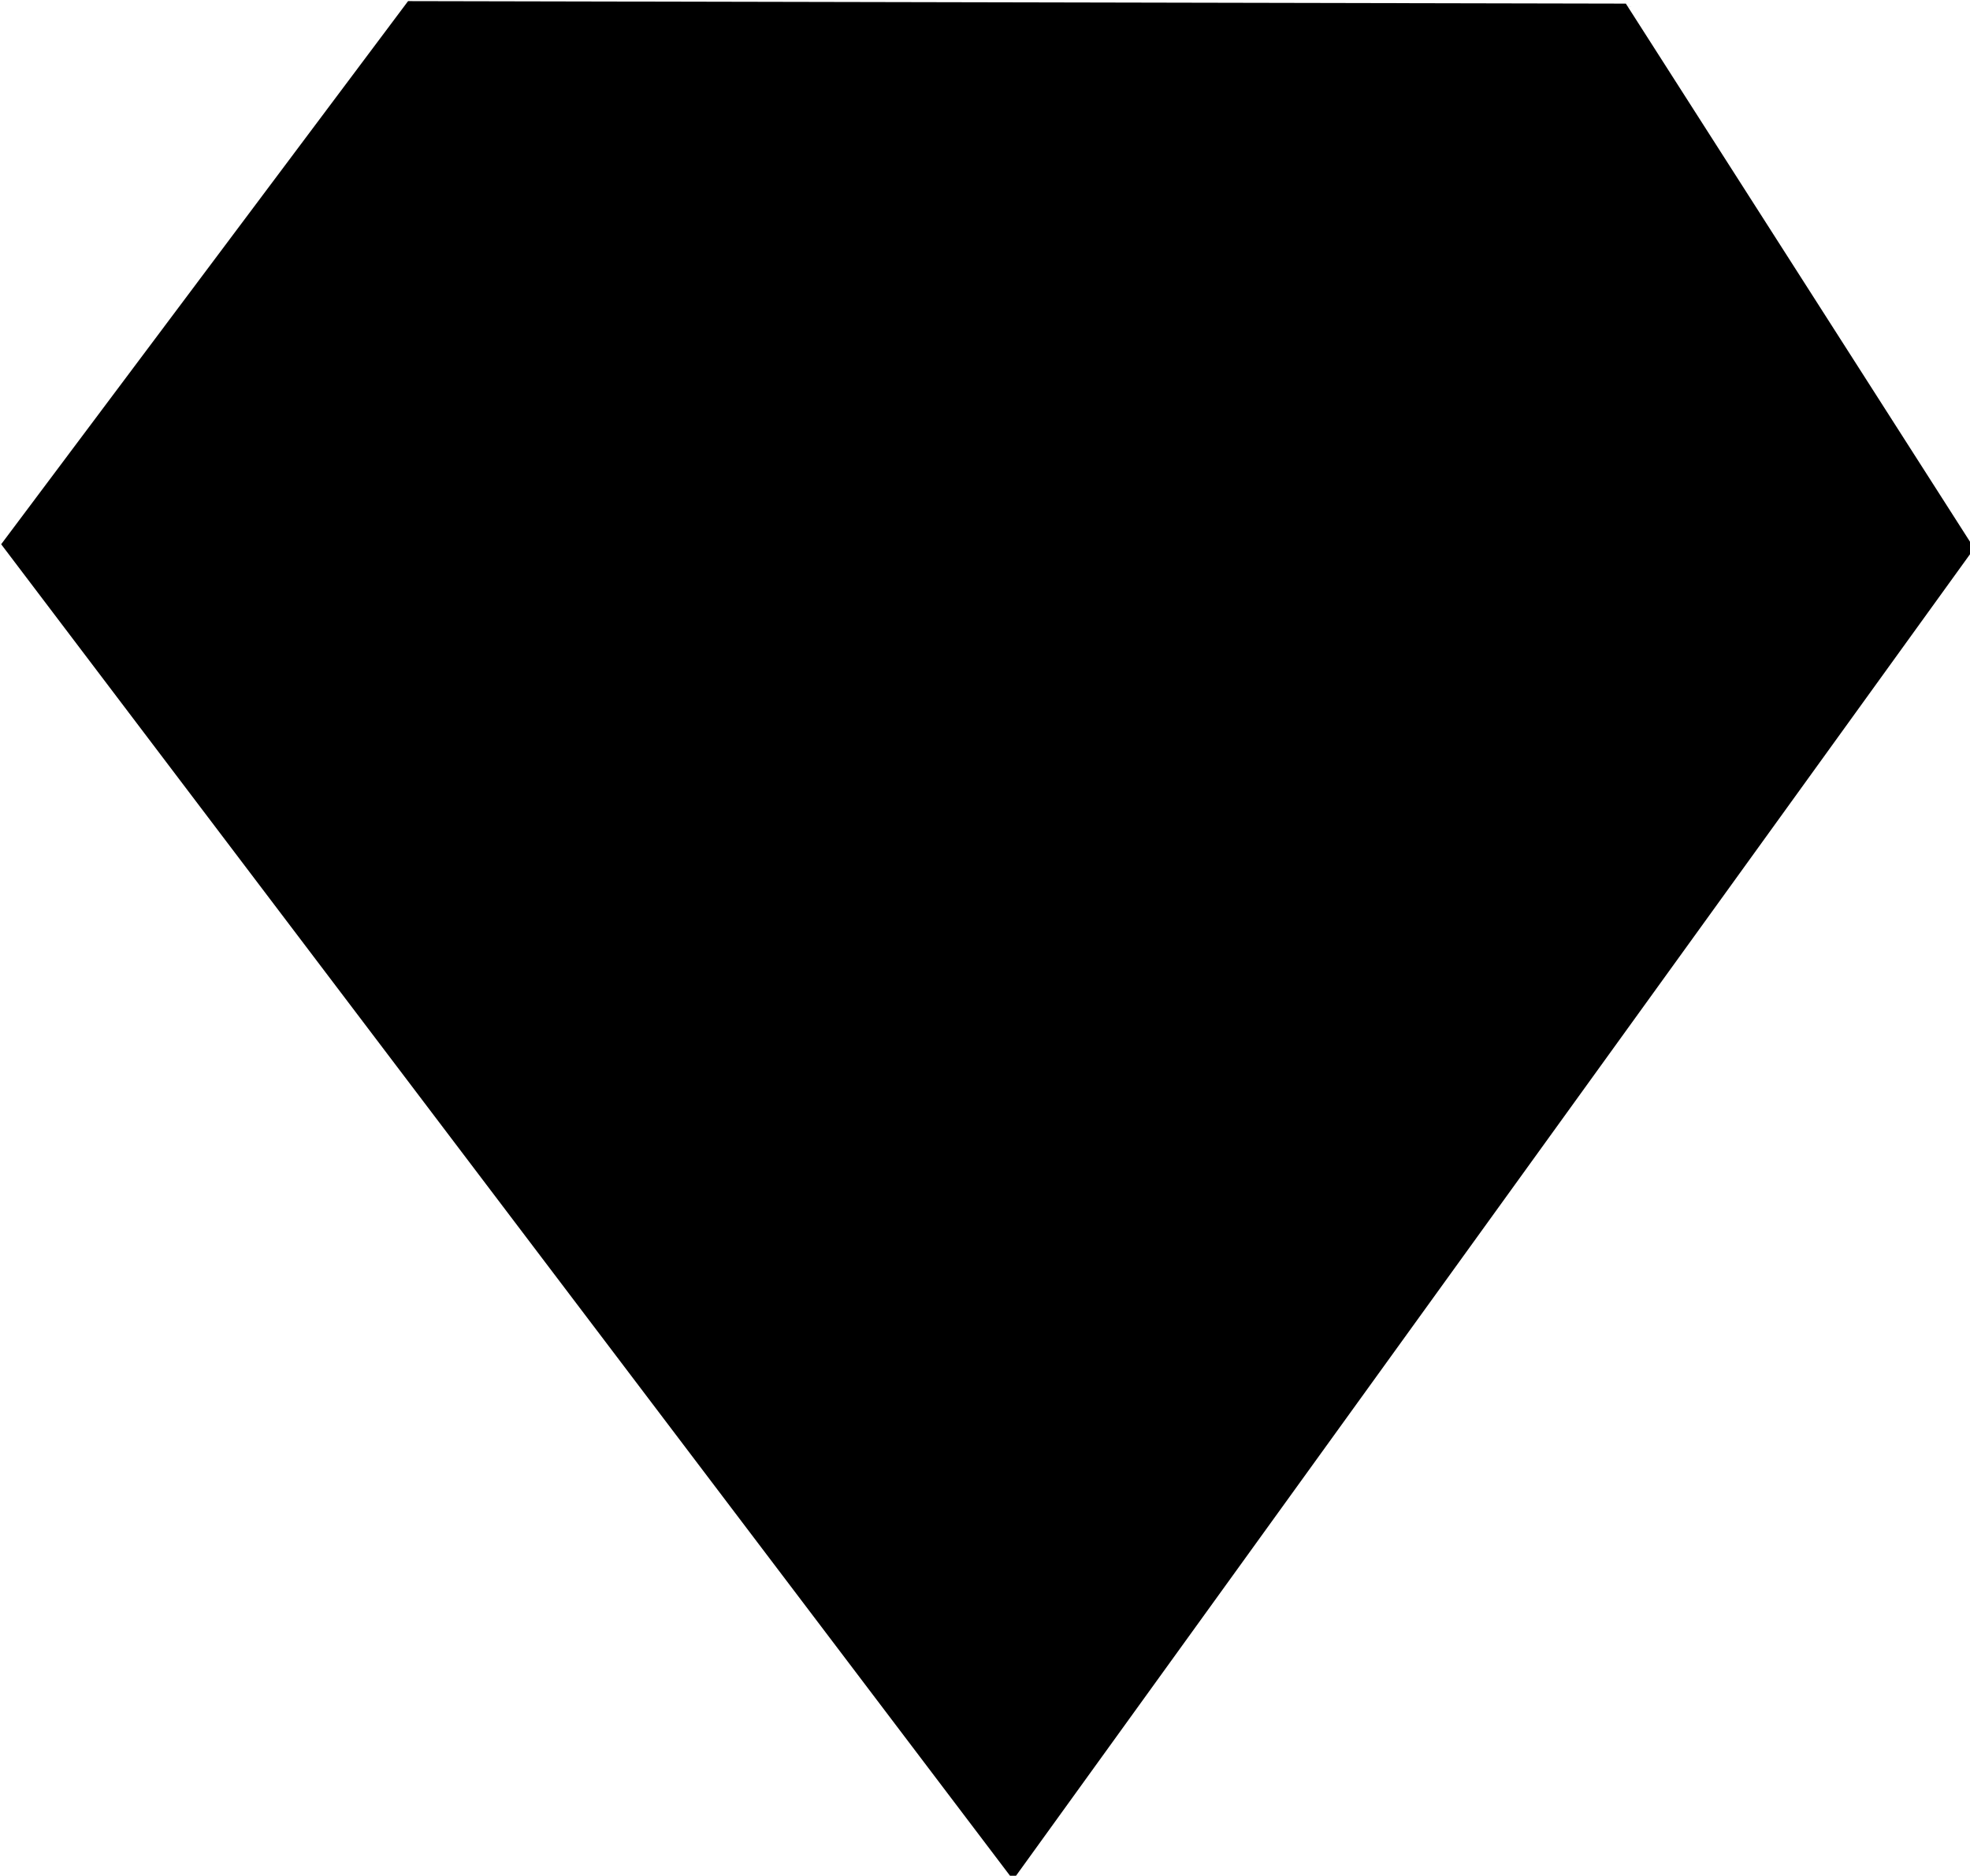 <svg width="285.31" height="271.69" version="1.1" viewBox="0 0 75.487 71.886" xmlns="http://www.w3.org/2000/svg">
 <g transform="translate(-28.304 -26.775)">
  <path transform="scale(.265)" d="m166.06 101.7 175.57 0.361 50.048 78.264-138.39 191.73-145.69-192.31z" fill="#transparent" stroke="#000"/>
 </g>
</svg>
